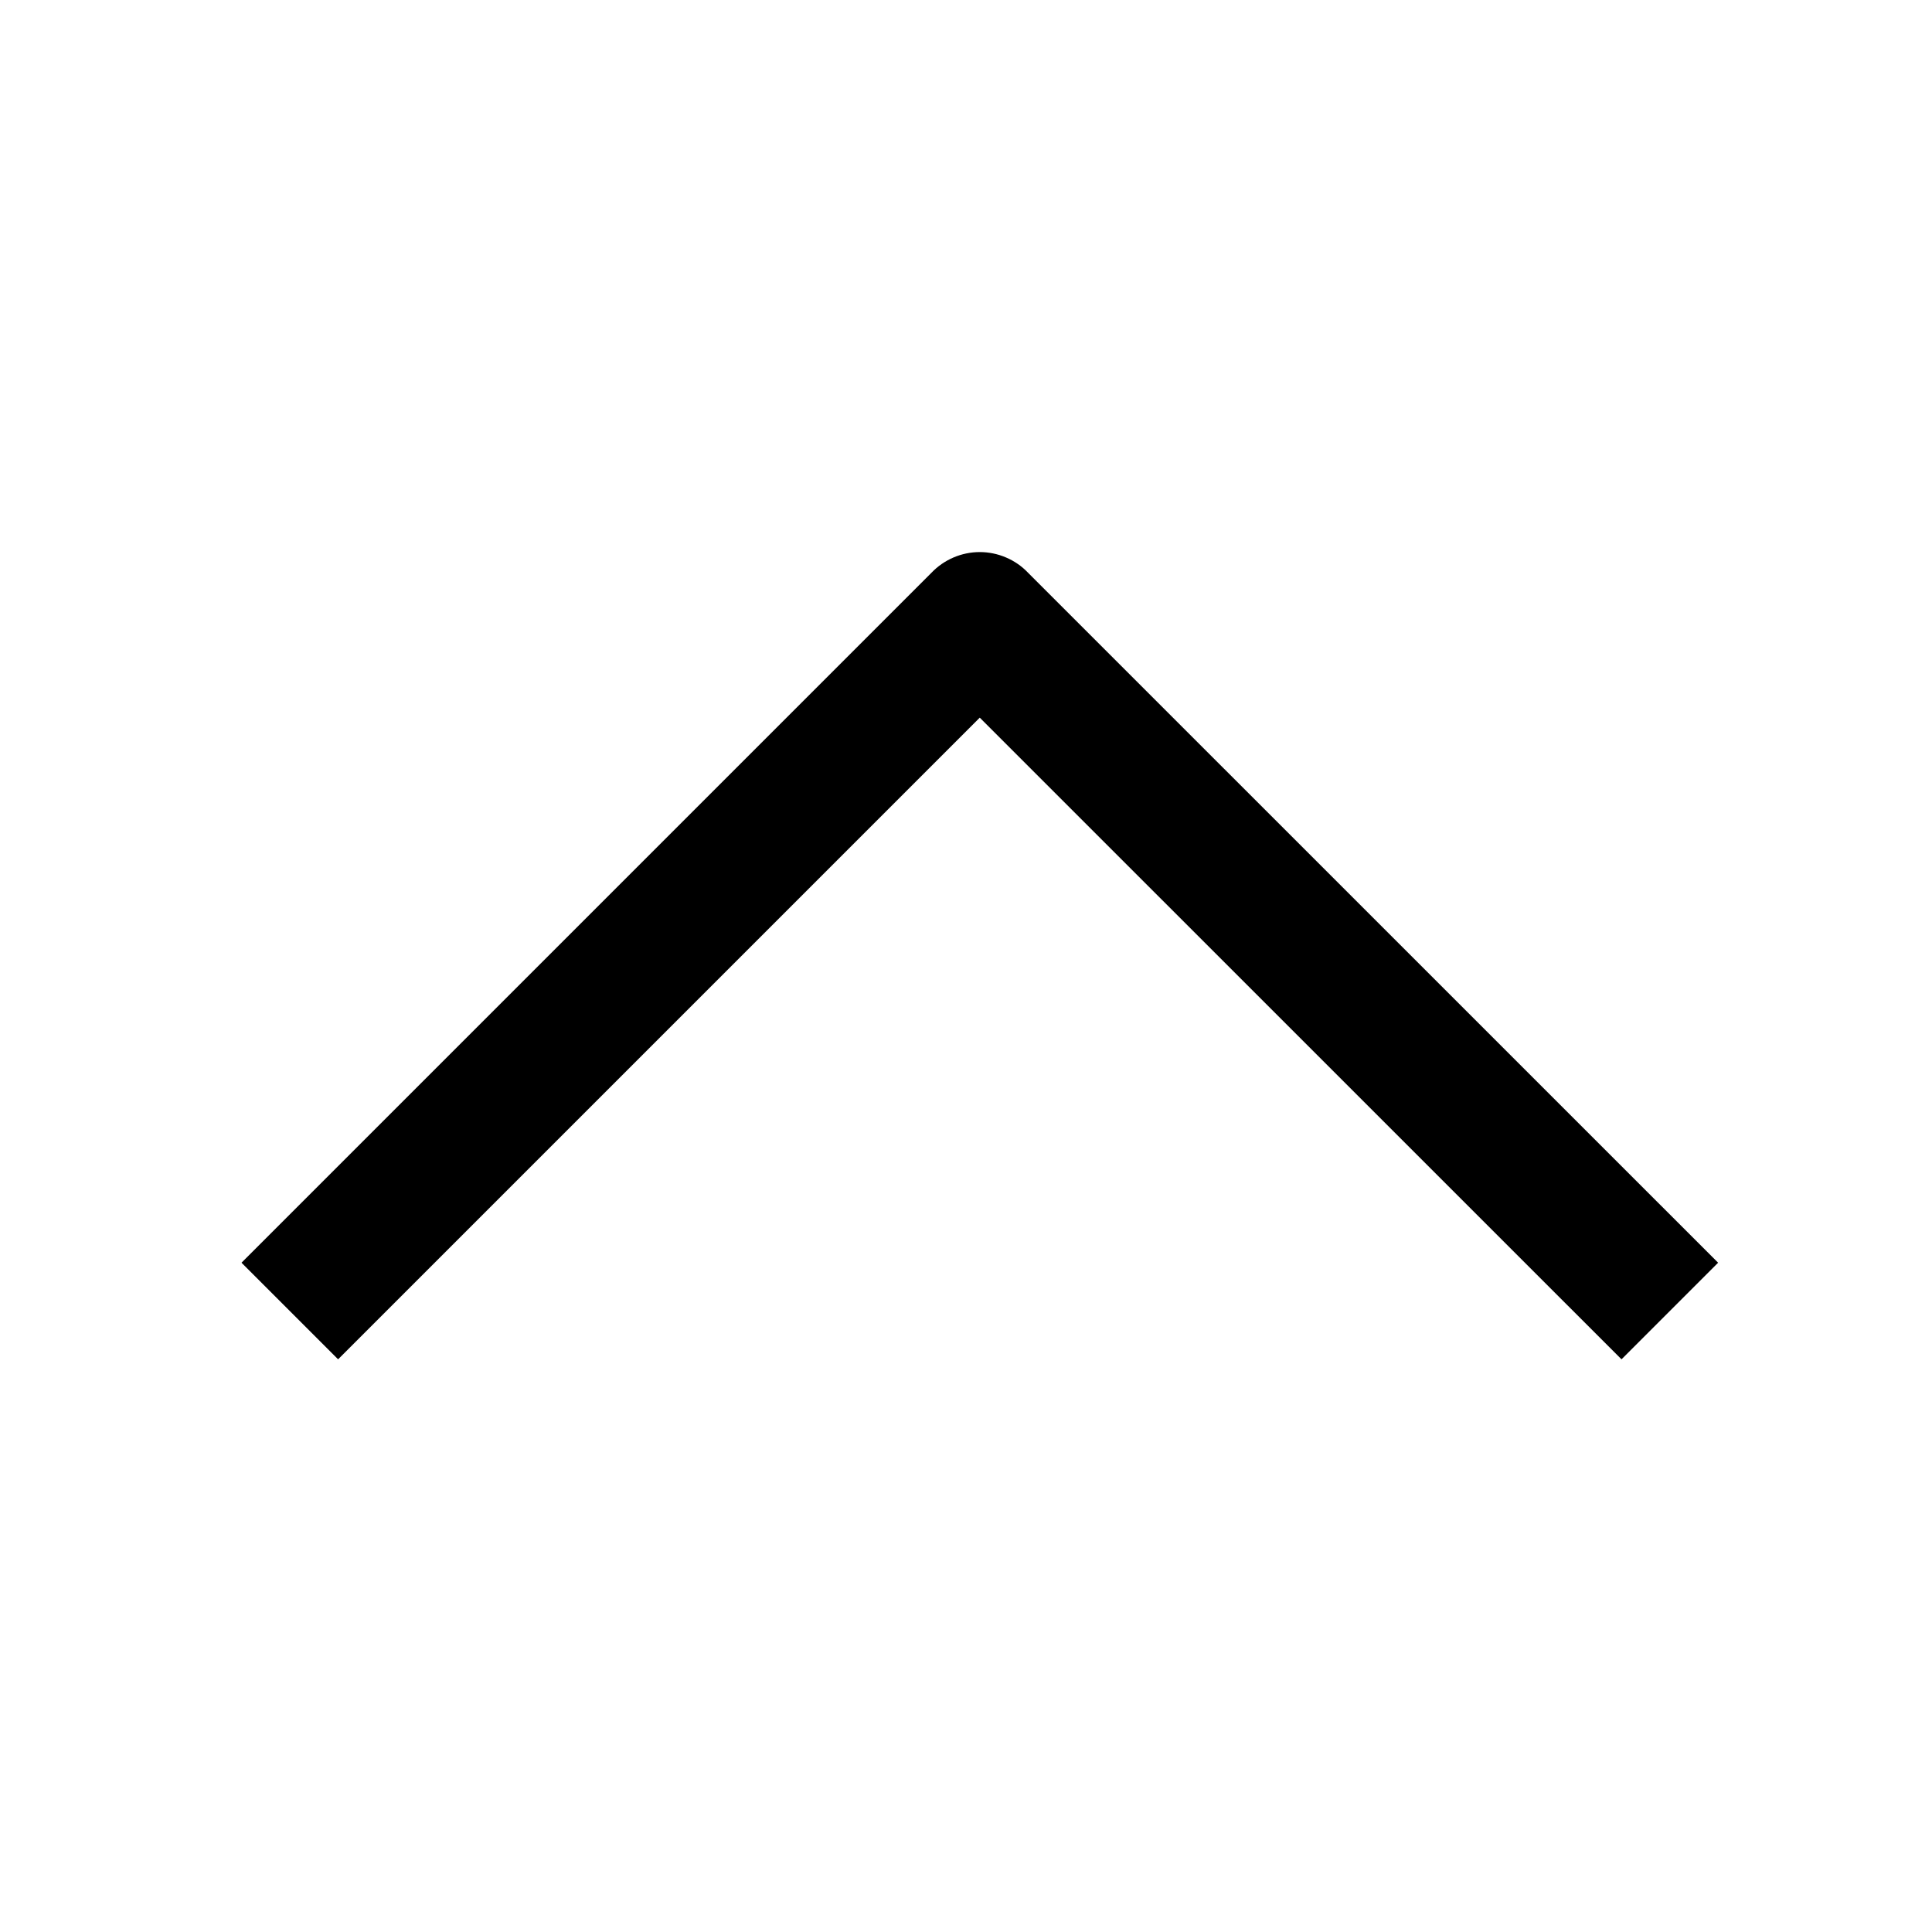 <svg width="24" height="24" viewBox="0 0 24 24" fill="none" xmlns="http://www.w3.org/2000/svg">
<path d="M12.771 7.115C12.694 7.034 12.601 6.969 12.497 6.925C12.394 6.881 12.283 6.858 12.171 6.858C12.059 6.858 11.948 6.881 11.845 6.925C11.742 6.969 11.648 7.034 11.571 7.115L3 15.686L4.2 16.886L12.171 8.915L20.143 16.886L21.343 15.686L12.771 7.115Z" fill="black"/>
</svg>

